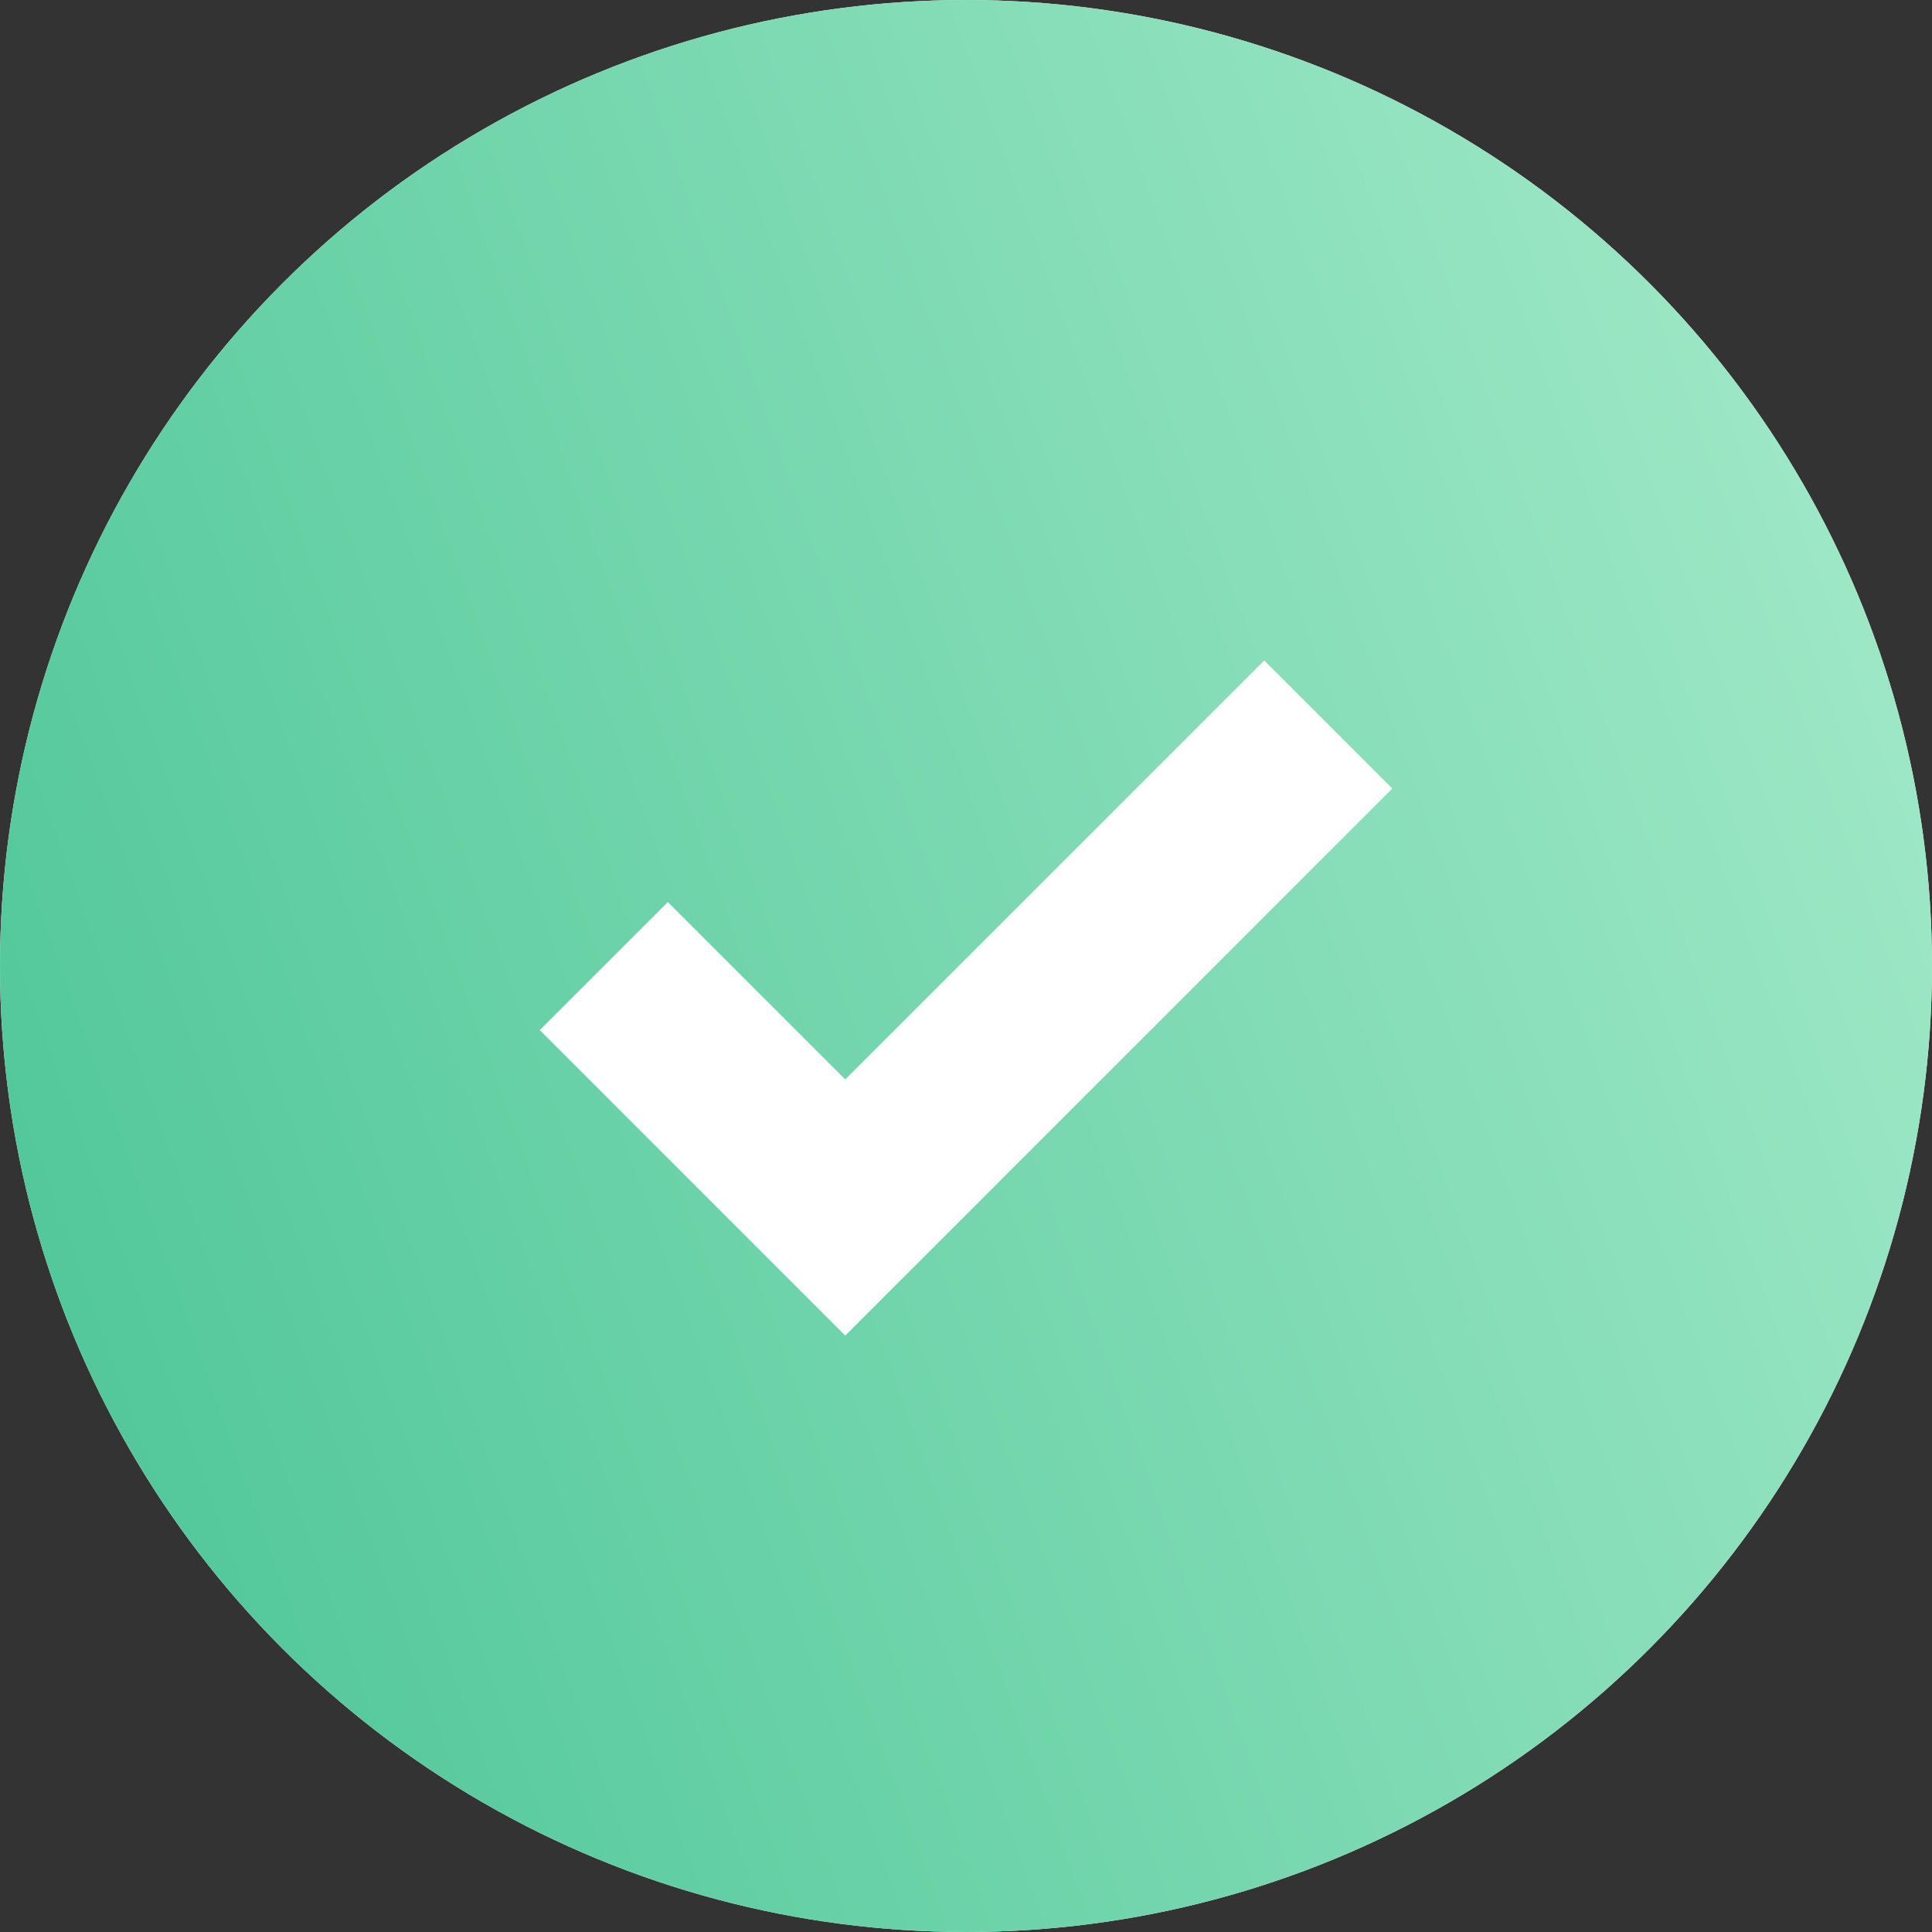<svg width="32" height="32" viewBox="0 0 32 32" fill="none" xmlns="http://www.w3.org/2000/svg">
<rect x="0" y="0" width="32" height="32" fill="#333333" stroke="none"/>
<circle cx="16" cy="16" r="16" fill="#F0FDFF"/>
<circle cx="16" cy="16" r="16" fill="url(#paint0_linear)"/>
<path d="M10 16L14 20L22 12" stroke="white" stroke-width="3"/>
<defs>
<linearGradient id="paint0_linear" x1="48.429" y1="-14.289" x2="-28.33" y2="13.333" gradientUnits="userSpaceOnUse">
<stop stop-color="#D6FFE6"/>
<stop offset="1" stop-color="#1AB07A"/>
</linearGradient>
</defs>
</svg>
